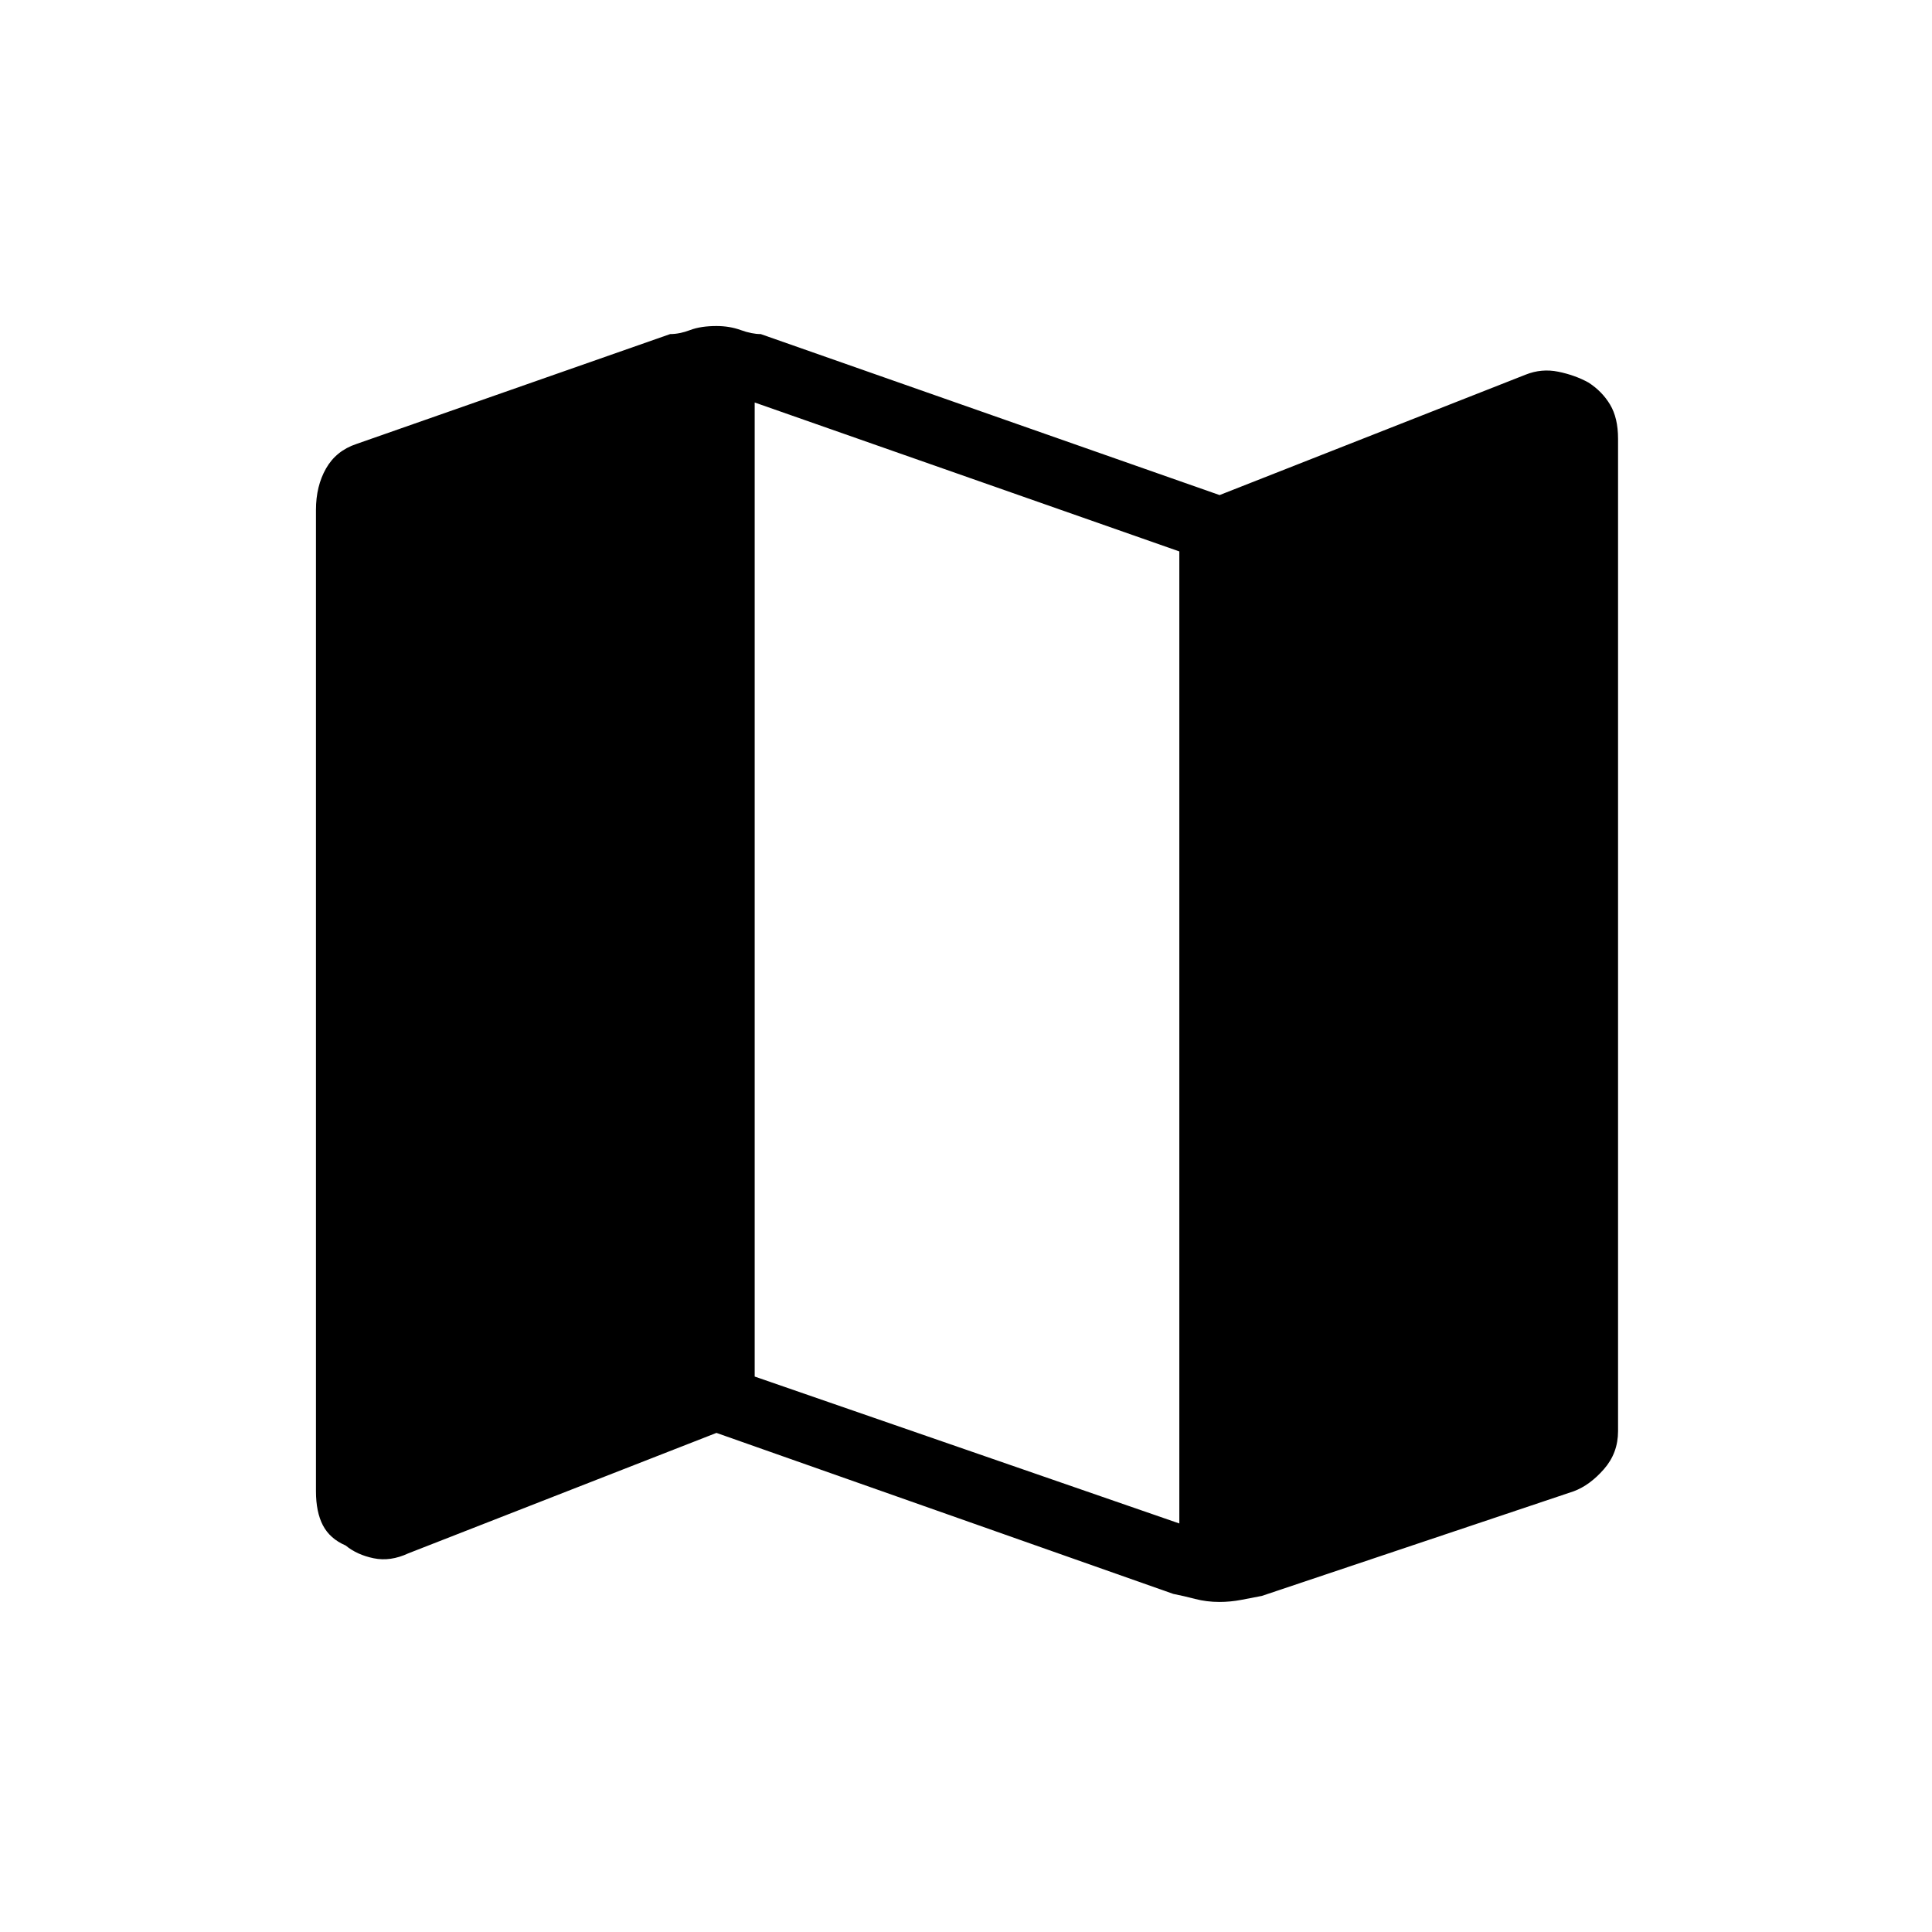 <svg xmlns="http://www.w3.org/2000/svg" height="48" viewBox="0 -960 960 960" width="48"><path d="m583-168-227-80-153.09 59.84q-8.91 4.16-17.2 2.46-8.29-1.69-13.96-6.35-7.82-3.37-11.29-10Q157-208.68 157-219v-487.65q0-11.78 5-20.57 5-8.78 15.05-12.15L333-794q4.69 0 9.94-2 5.25-2 13.06-2 6.54 0 12.04 2 5.5 2 9.96 2l228 80 152.09-59.84q7.91-3.16 16.2-1.46 8.29 1.69 14.96 5.35 6.82 4.37 10.79 11Q804-752.32 804-742v493.16q0 10.84-7 18.84t-15 11l-155 52q-5.08 1-10.4 2-5.33 1-10.67 1-6.35 0-12.1-1.5T583-168Zm3-35v-483l-211-74v484l211 73Z"/></svg>